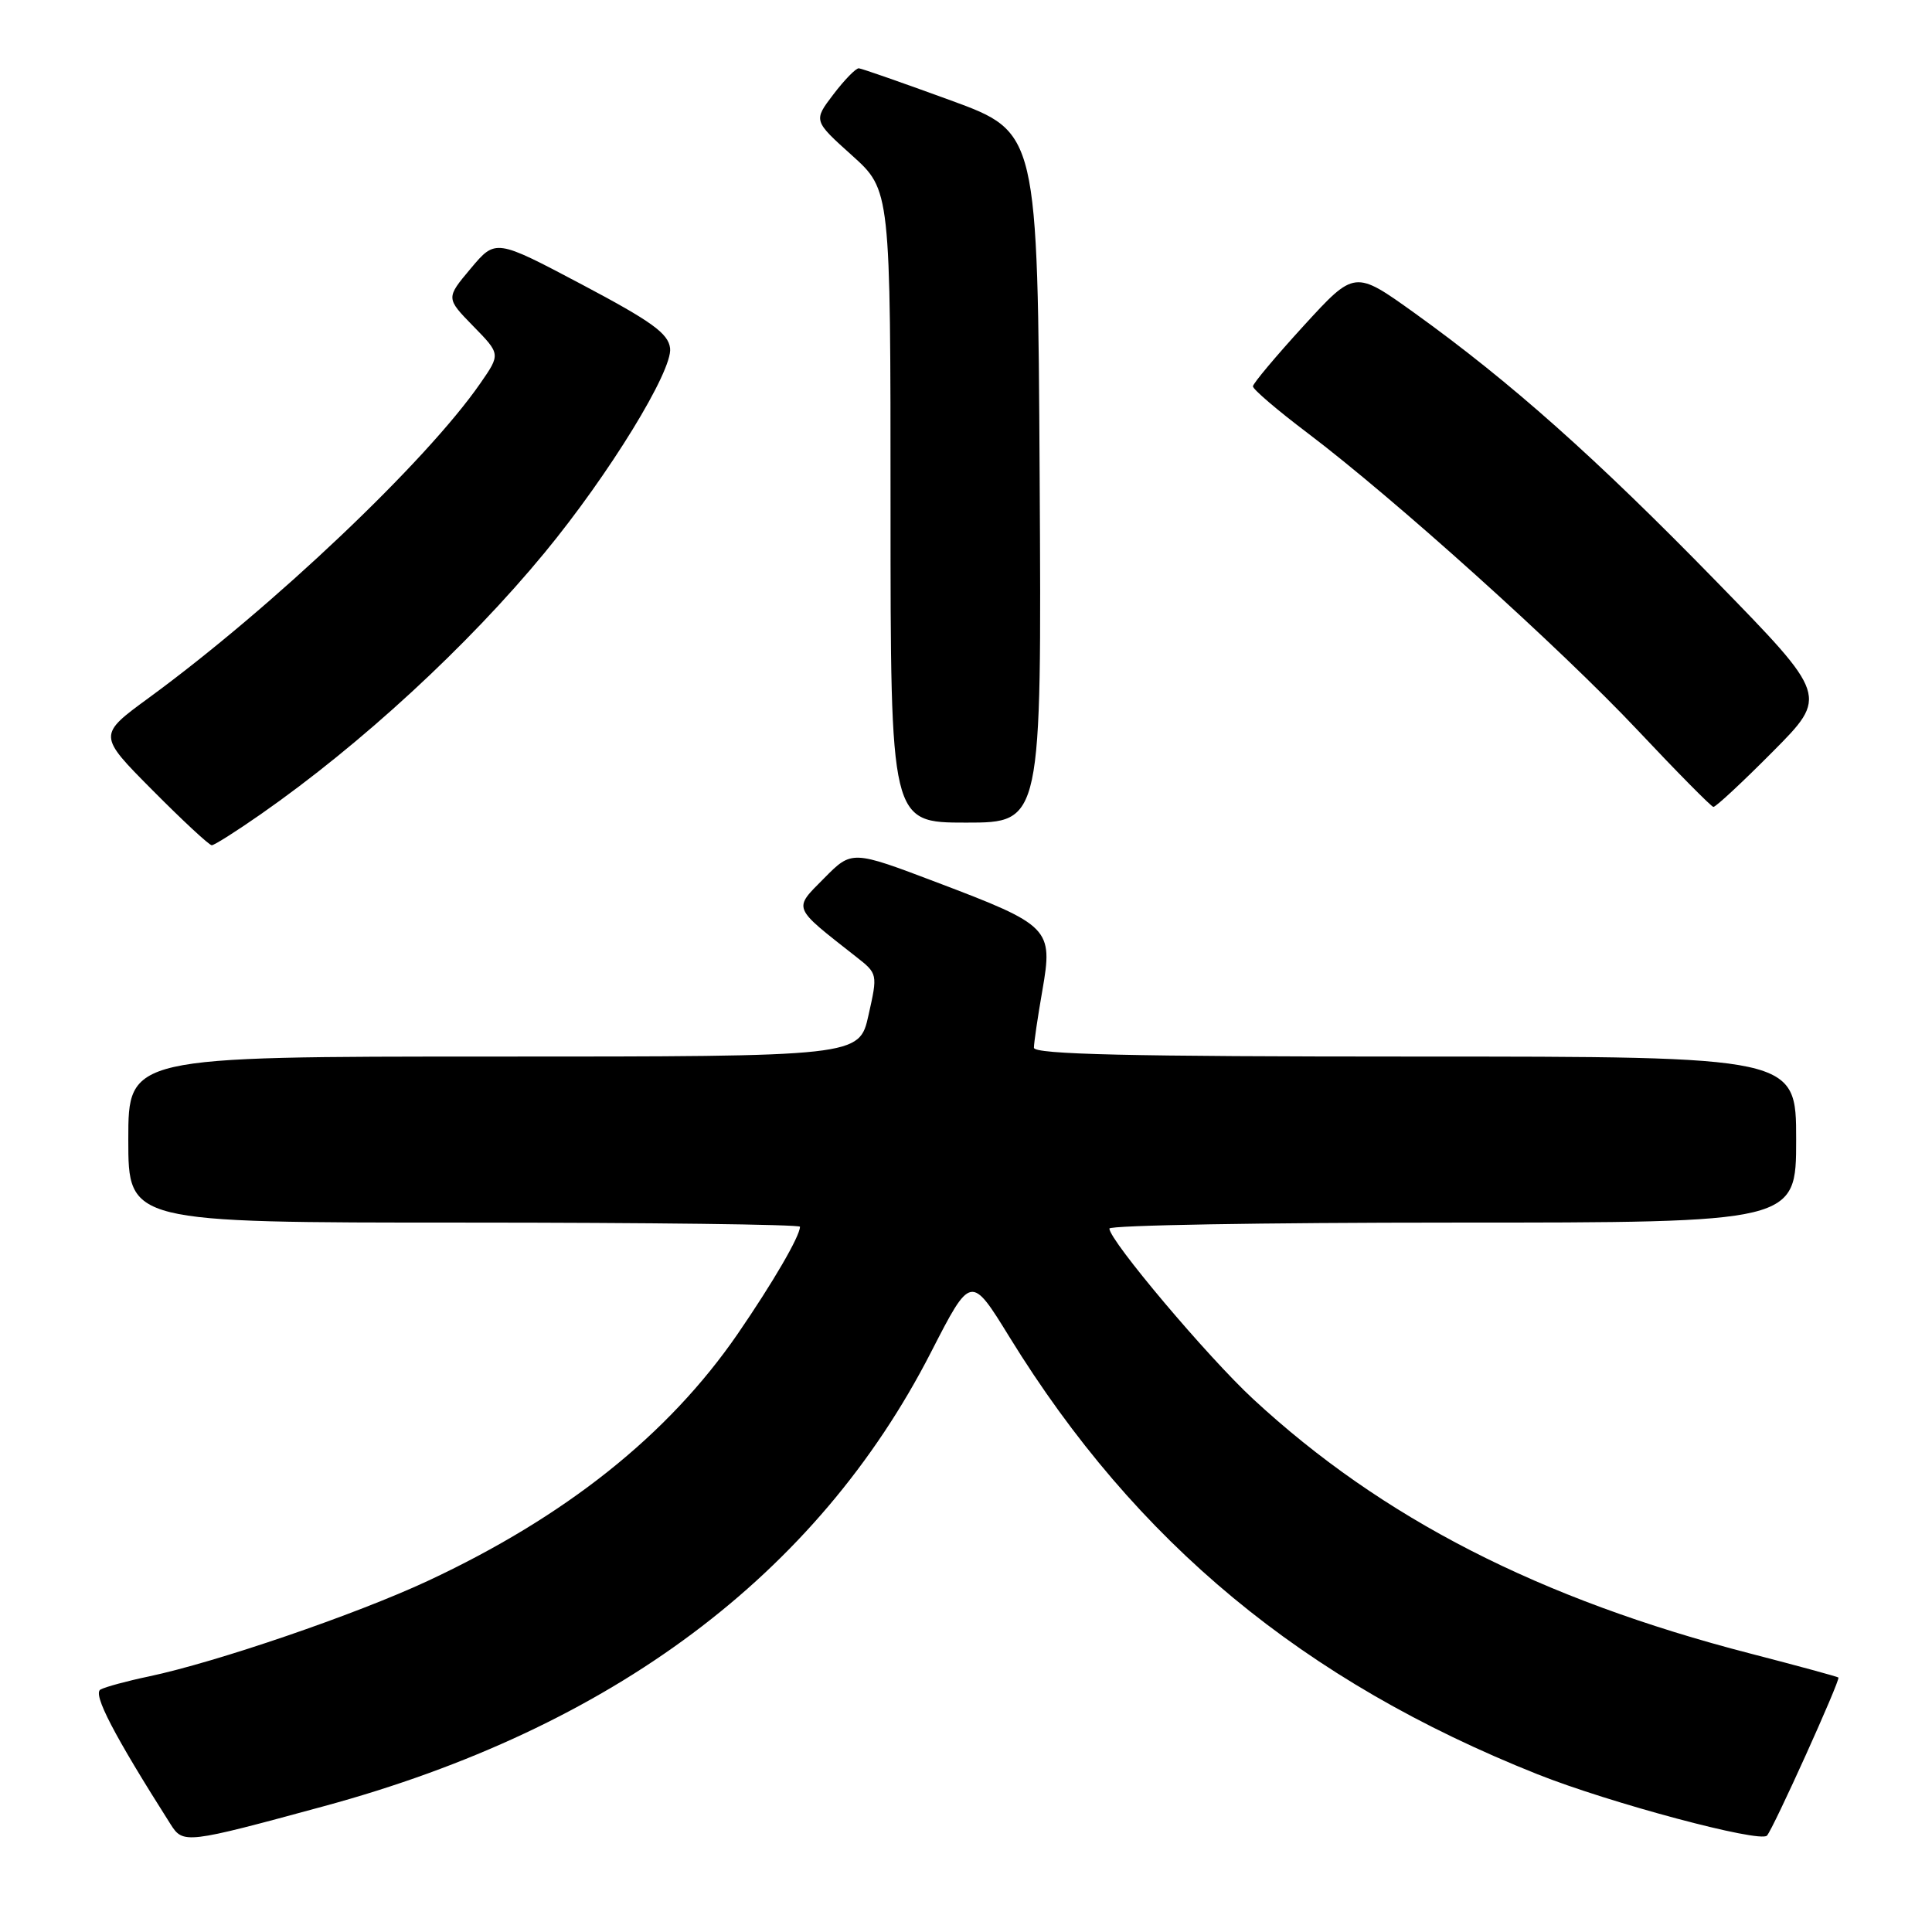 <?xml version="1.0" encoding="UTF-8" standalone="no"?>
<!DOCTYPE svg PUBLIC "-//W3C//DTD SVG 1.1//EN" "http://www.w3.org/Graphics/SVG/1.1/DTD/svg11.dtd" >
<svg xmlns="http://www.w3.org/2000/svg" xmlns:xlink="http://www.w3.org/1999/xlink" version="1.1" viewBox="0 0 256 256">
 <g >
 <path fill="currentColor"
d=" M 42.93 239.33 C 81.08 228.97 108.26 208.65 123.36 179.18 C 128.65 168.87 128.65 168.87 133.77 177.18 C 150.52 204.38 172.70 222.75 203.73 235.10 C 213.28 238.90 233.19 244.22 234.13 243.23 C 234.95 242.37 243.88 222.60 243.60 222.28 C 243.49 222.17 238.25 220.74 231.95 219.11 C 204.01 211.89 183.15 201.21 166.06 185.39 C 160.03 179.81 147.00 164.36 147.00 162.79 C 147.00 162.35 167.47 162.00 192.50 162.00 C 238.00 162.00 238.00 162.00 238.00 151.00 C 238.00 140.00 238.00 140.00 187.50 140.00 C 149.66 140.00 137.00 139.71 137.00 138.83 C 137.00 138.19 137.50 134.77 138.12 131.23 C 139.55 123.02 139.15 122.61 124.19 116.94 C 112.88 112.65 112.88 112.65 109.19 116.38 C 105.09 120.52 104.91 120.08 113.43 126.77 C 116.30 129.02 116.31 129.05 115.08 134.52 C 113.86 140.00 113.86 140.00 65.43 140.00 C 17.00 140.00 17.00 140.00 17.00 151.00 C 17.00 162.00 17.00 162.00 61.50 162.00 C 85.98 162.00 106.00 162.25 106.00 162.55 C 106.00 163.80 102.42 169.94 97.74 176.76 C 88.52 190.15 74.93 200.97 56.64 209.50 C 47.11 213.94 28.67 220.25 19.71 222.14 C 16.84 222.74 13.97 223.52 13.32 223.87 C 12.25 224.44 15.08 229.88 22.60 241.72 C 24.27 244.35 24.61 244.31 42.93 239.33 Z  M 34.58 107.87 C 47.85 98.61 62.00 85.57 72.17 73.23 C 80.69 62.90 89.16 49.10 88.79 46.14 C 88.56 44.18 86.35 42.59 77.09 37.69 C 65.67 31.65 65.67 31.65 62.38 35.57 C 59.08 39.50 59.08 39.50 62.70 43.21 C 66.33 46.92 66.33 46.92 63.64 50.80 C 56.45 61.18 36.13 80.45 19.73 92.46 C 12.96 97.41 12.96 97.41 20.21 104.71 C 24.19 108.72 27.72 112.00 28.06 112.00 C 28.39 112.00 31.33 110.14 34.58 107.87 Z  M 137.76 63.26 C 137.50 17.52 137.50 17.52 126.00 13.31 C 119.67 11.00 114.19 9.08 113.80 9.05 C 113.42 9.02 111.90 10.57 110.44 12.49 C 107.77 15.99 107.77 15.99 112.89 20.59 C 118.00 25.19 118.00 25.19 118.00 67.09 C 118.00 109.00 118.00 109.00 128.01 109.00 C 138.02 109.00 138.02 109.00 137.76 63.26 Z  M 234.89 99.61 C 242.23 92.22 242.23 92.22 227.36 76.98 C 211.45 60.66 200.13 50.60 187.44 41.48 C 179.50 35.79 179.50 35.79 172.77 43.14 C 169.07 47.19 166.03 50.81 166.02 51.19 C 166.01 51.58 169.26 54.36 173.25 57.37 C 184.82 66.13 206.69 85.81 217.00 96.76 C 222.22 102.31 226.74 106.88 227.03 106.92 C 227.31 106.97 230.85 103.68 234.89 99.61 Z "/>
</g>
</svg>